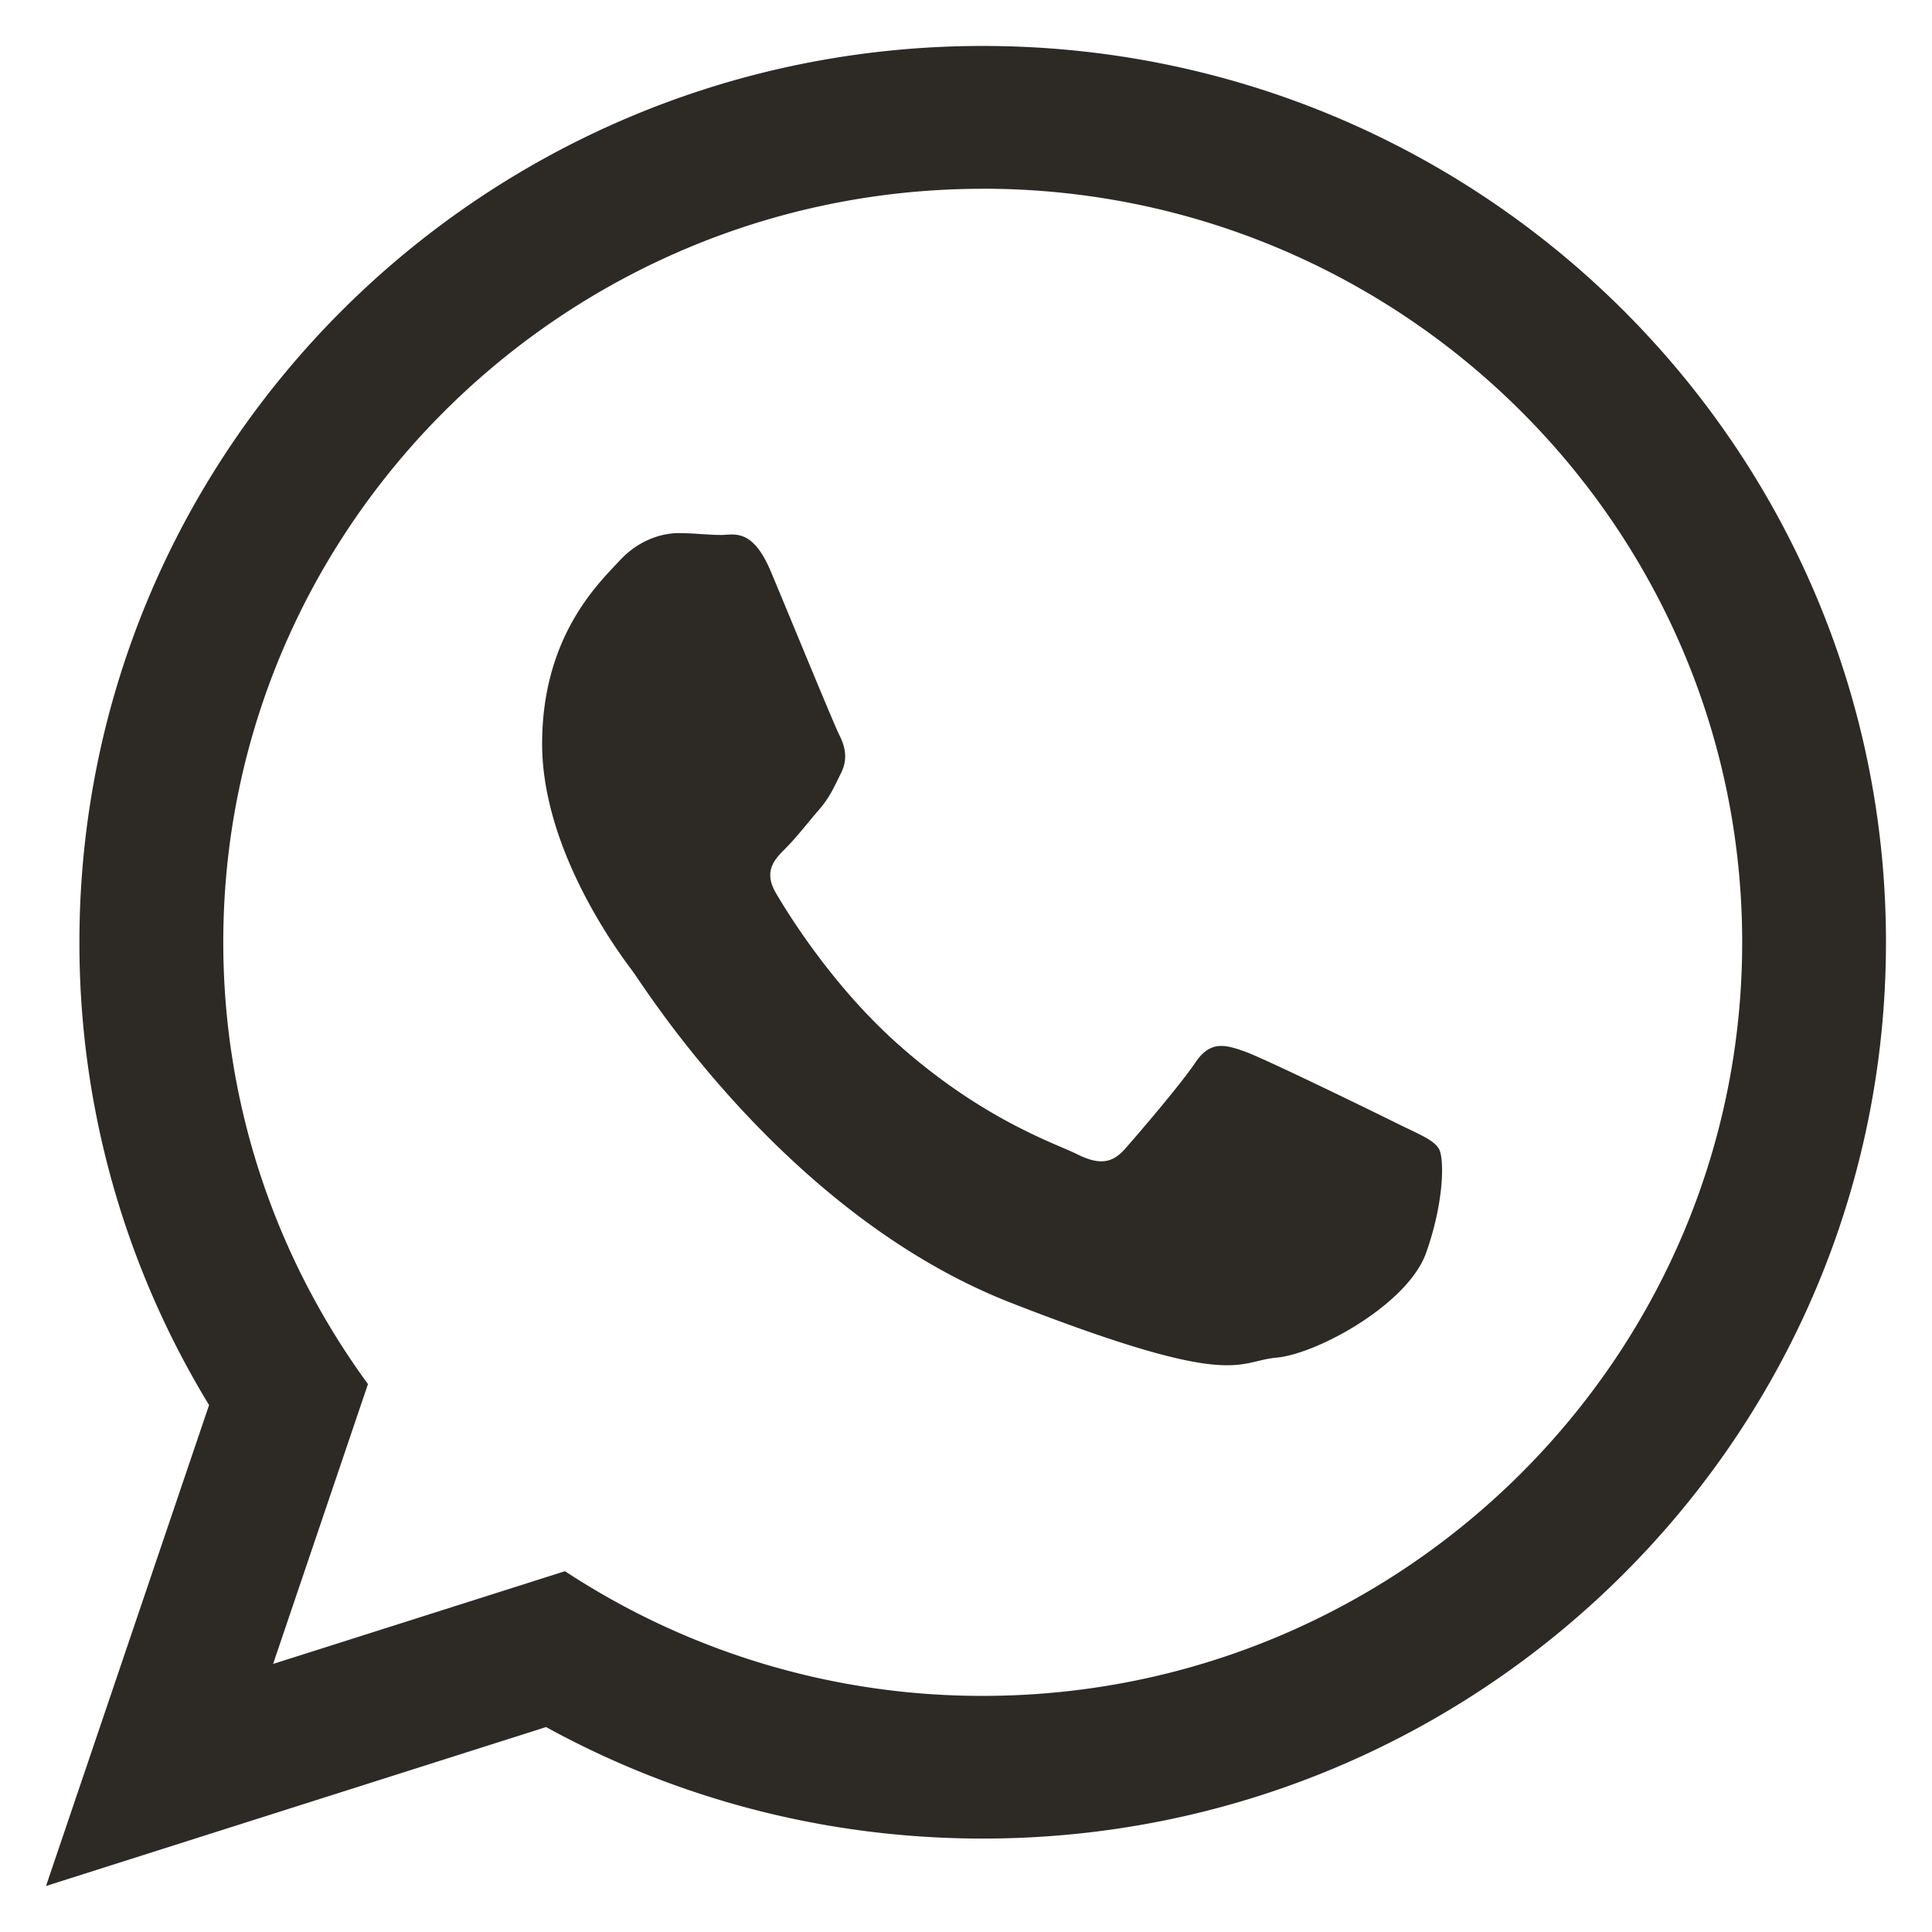 <svg width="28" height="28" fill="none" xmlns="http://www.w3.org/2000/svg"><path d="M27.333 13.656c0 7.175-5.86 12.99-13.09 12.99-2.296 0-4.452-.586-6.329-1.616L.667 27.333l2.363-6.97a12.853 12.853 0 01-1.879-6.707c0-7.174 5.861-12.99 13.091-12.99 7.232 0 13.091 5.816 13.091 12.99zm-13.09-10.92c-6.07 0-11.007 4.899-11.007 10.92 0 2.39.78 4.603 2.097 6.403l-1.375 4.056 4.23-1.344a11 11 0 006.055 1.807c6.068 0 11.006-4.9 11.006-10.921 0-6.022-4.938-10.922-11.006-10.922zm6.61 13.912c-.08-.132-.294-.212-.615-.371-.321-.16-1.9-.93-2.193-1.036-.294-.106-.508-.16-.722.16-.214.318-.829 1.035-1.016 1.247-.188.213-.374.24-.696.08-.32-.159-1.354-.495-2.58-1.58-.954-.844-1.598-1.885-1.785-2.204-.187-.319-.02-.491.14-.65.145-.143.322-.372.482-.557.161-.186.214-.319.32-.531.108-.213.055-.399-.026-.558-.08-.16-.722-1.726-.99-2.364-.267-.637-.534-.531-.721-.531-.187 0-.401-.027-.615-.027-.214 0-.562.08-.856.399-.294.318-1.123 1.089-1.123 2.655 0 1.567 1.15 3.08 1.31 3.293.16.212 2.22 3.532 5.482 4.807 3.262 1.274 3.262.849 3.85.796.588-.053 1.899-.77 2.167-1.513.267-.745.267-1.382.187-1.515z" fill="#2D2A26"/></svg>
